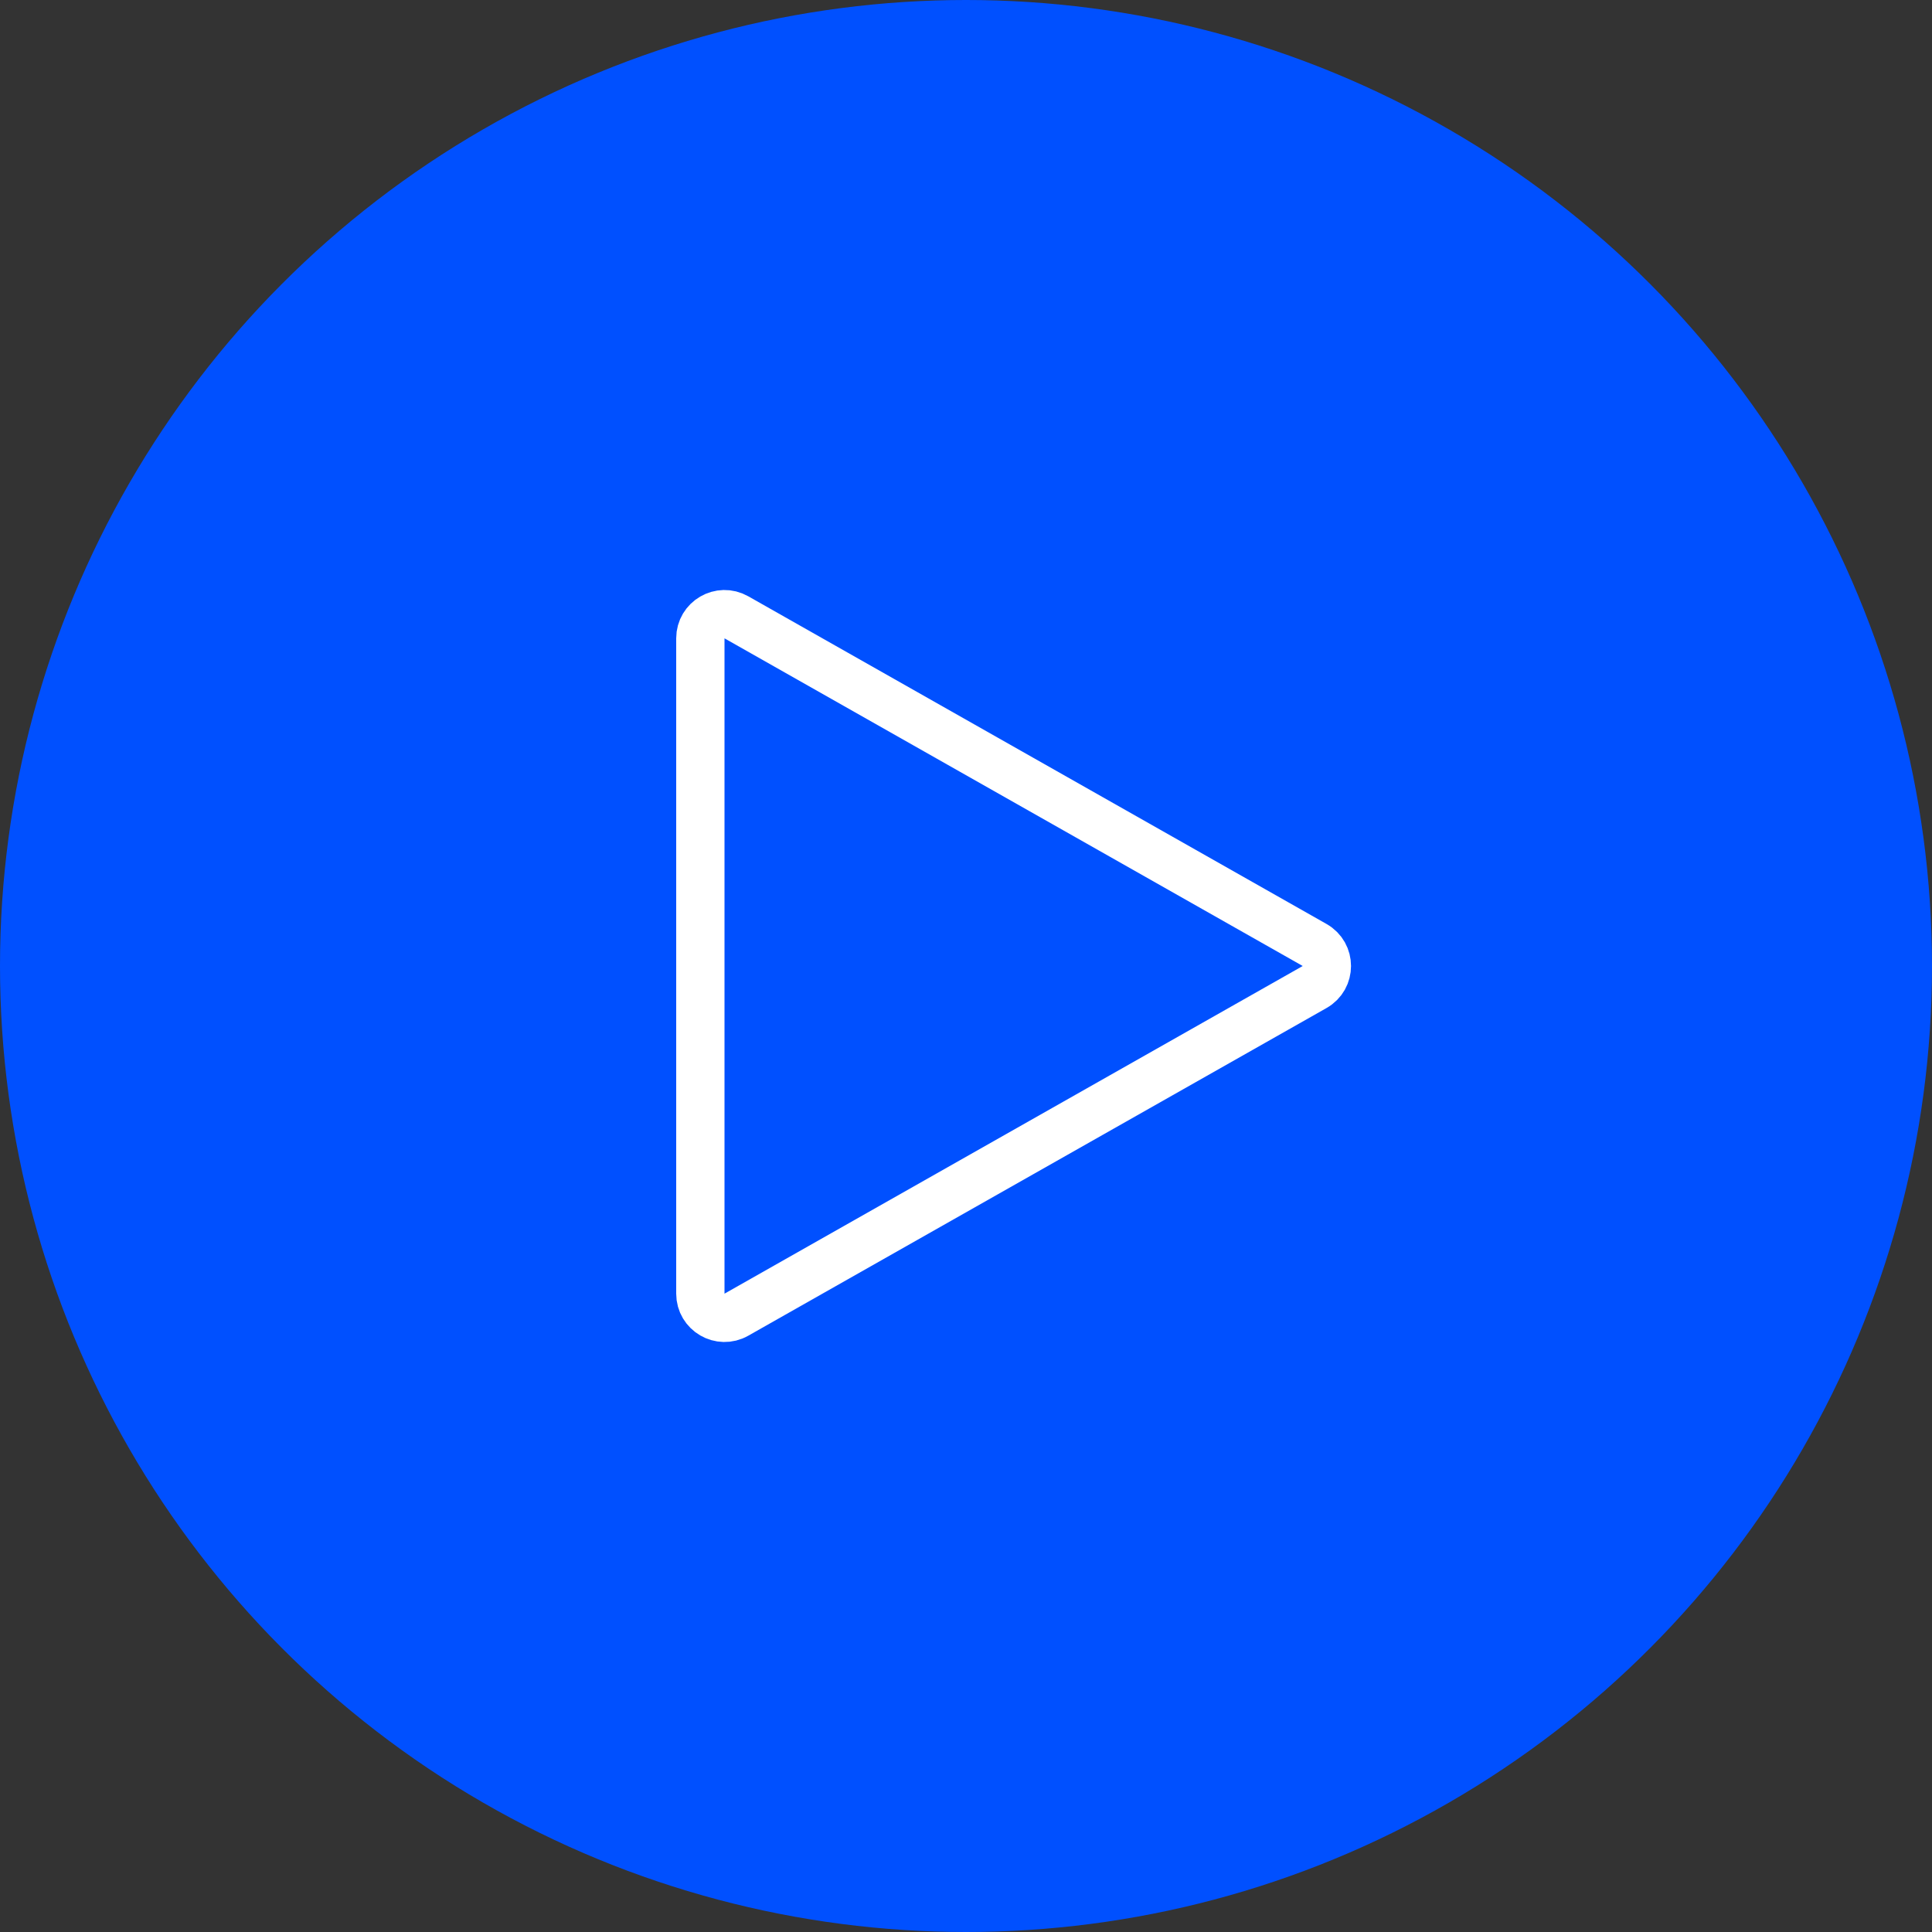 <svg width="80" height="80" viewBox="0 0 80 80" fill="none" xmlns="http://www.w3.org/2000/svg">
<rect x="0" y="0" width="80" height="80" fill="#333333" stroke="none"/>
<circle cx="40" cy="40" r="40" fill="#0050FF"/>
<path d="M54.436 40.87L30.493 54.438C29.826 54.816 29 54.334 29 53.568L29 26.432C29 25.666 29.826 25.184 30.493 25.562L54.436 39.13C55.112 39.513 55.112 40.487 54.436 40.87Z" stroke="white" stroke-width="2"/>
</svg>
